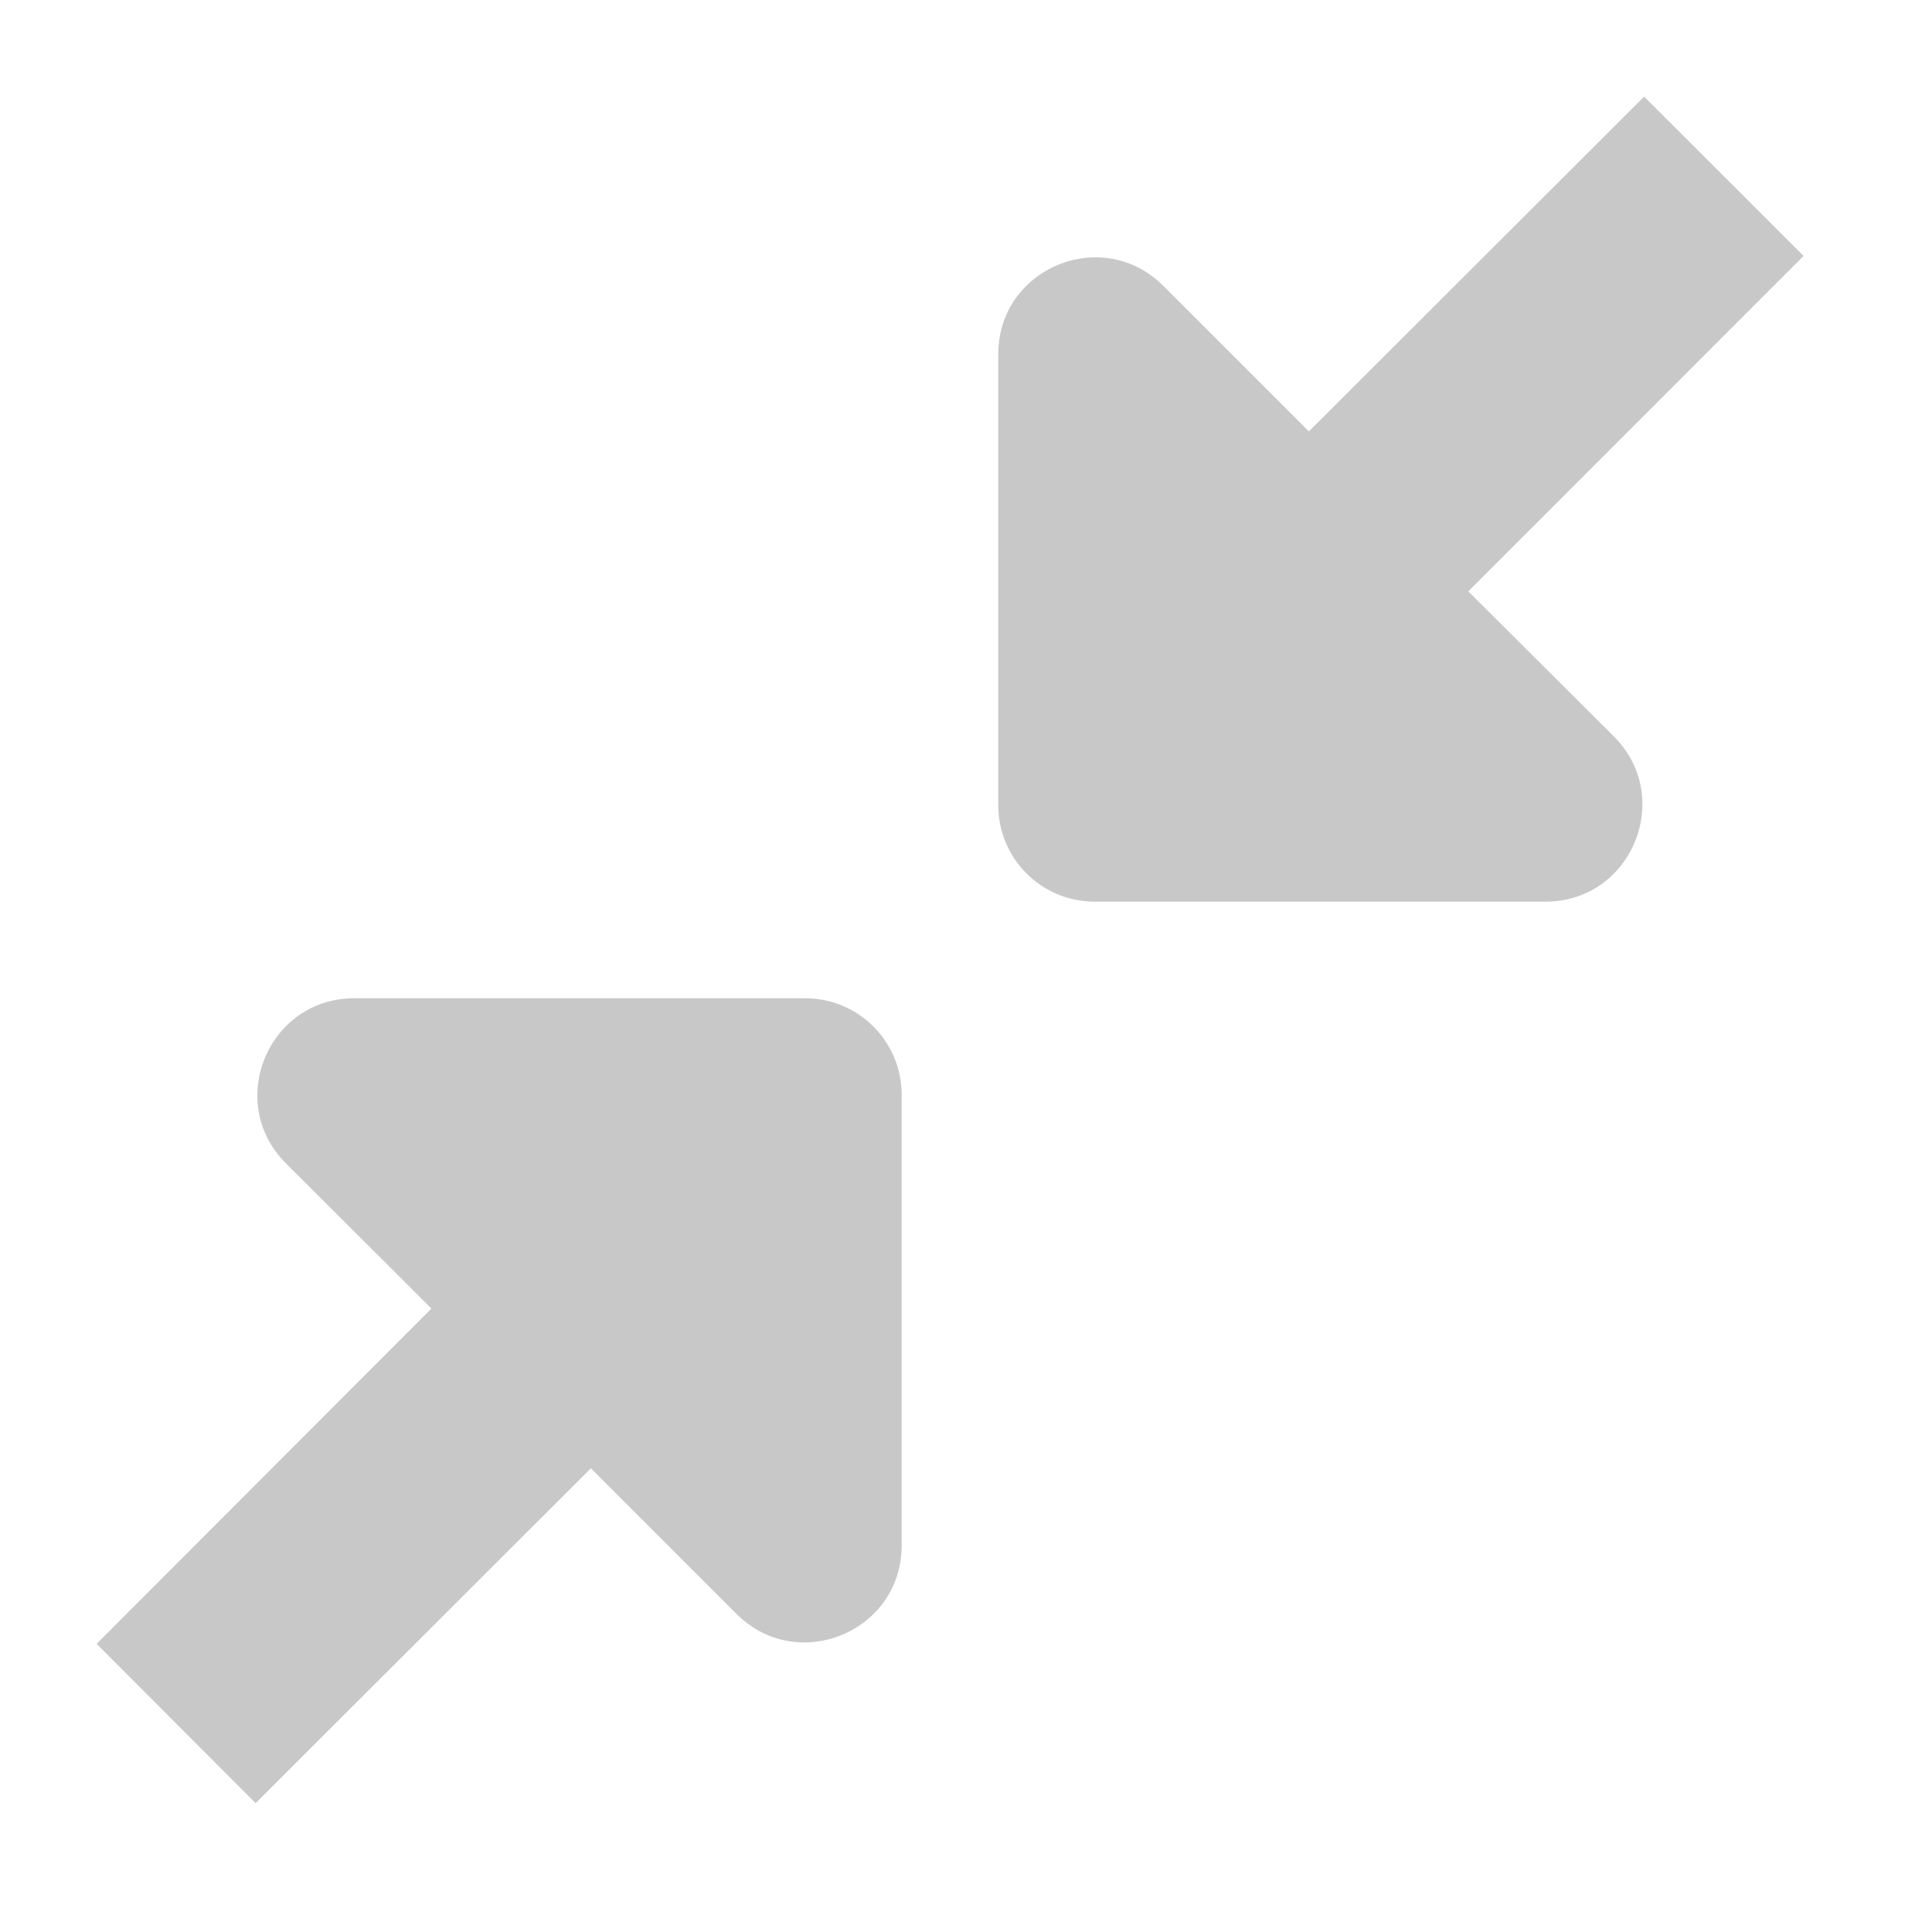 <svg width="13" height="13" viewBox="0 0 13 13" fill="none" xmlns="http://www.w3.org/2000/svg">
<g opacity="0.6">
<path d="M9.88 3.979L12.136 1.722L11.063 0.65L8.807 2.903L7.827 1.923C7.418 1.514 6.717 1.804 6.717 2.383L6.717 5.417C6.717 5.777 7.006 6.067 7.367 6.067L10.4 6.067C10.979 6.067 11.269 5.365 10.86 4.956L9.88 3.979Z" fill="#A4A4A4"/>
<path d="M2.903 8.805L0.65 11.061L1.72 12.133L3.976 9.88L4.956 10.86C5.365 11.269 6.067 10.98 6.067 10.4L6.067 7.367C6.067 7.007 5.777 6.717 5.417 6.717L2.383 6.717C1.804 6.717 1.514 7.418 1.923 7.827L2.903 8.805Z" fill="#A4A4A4"/>
</g>
</svg>
